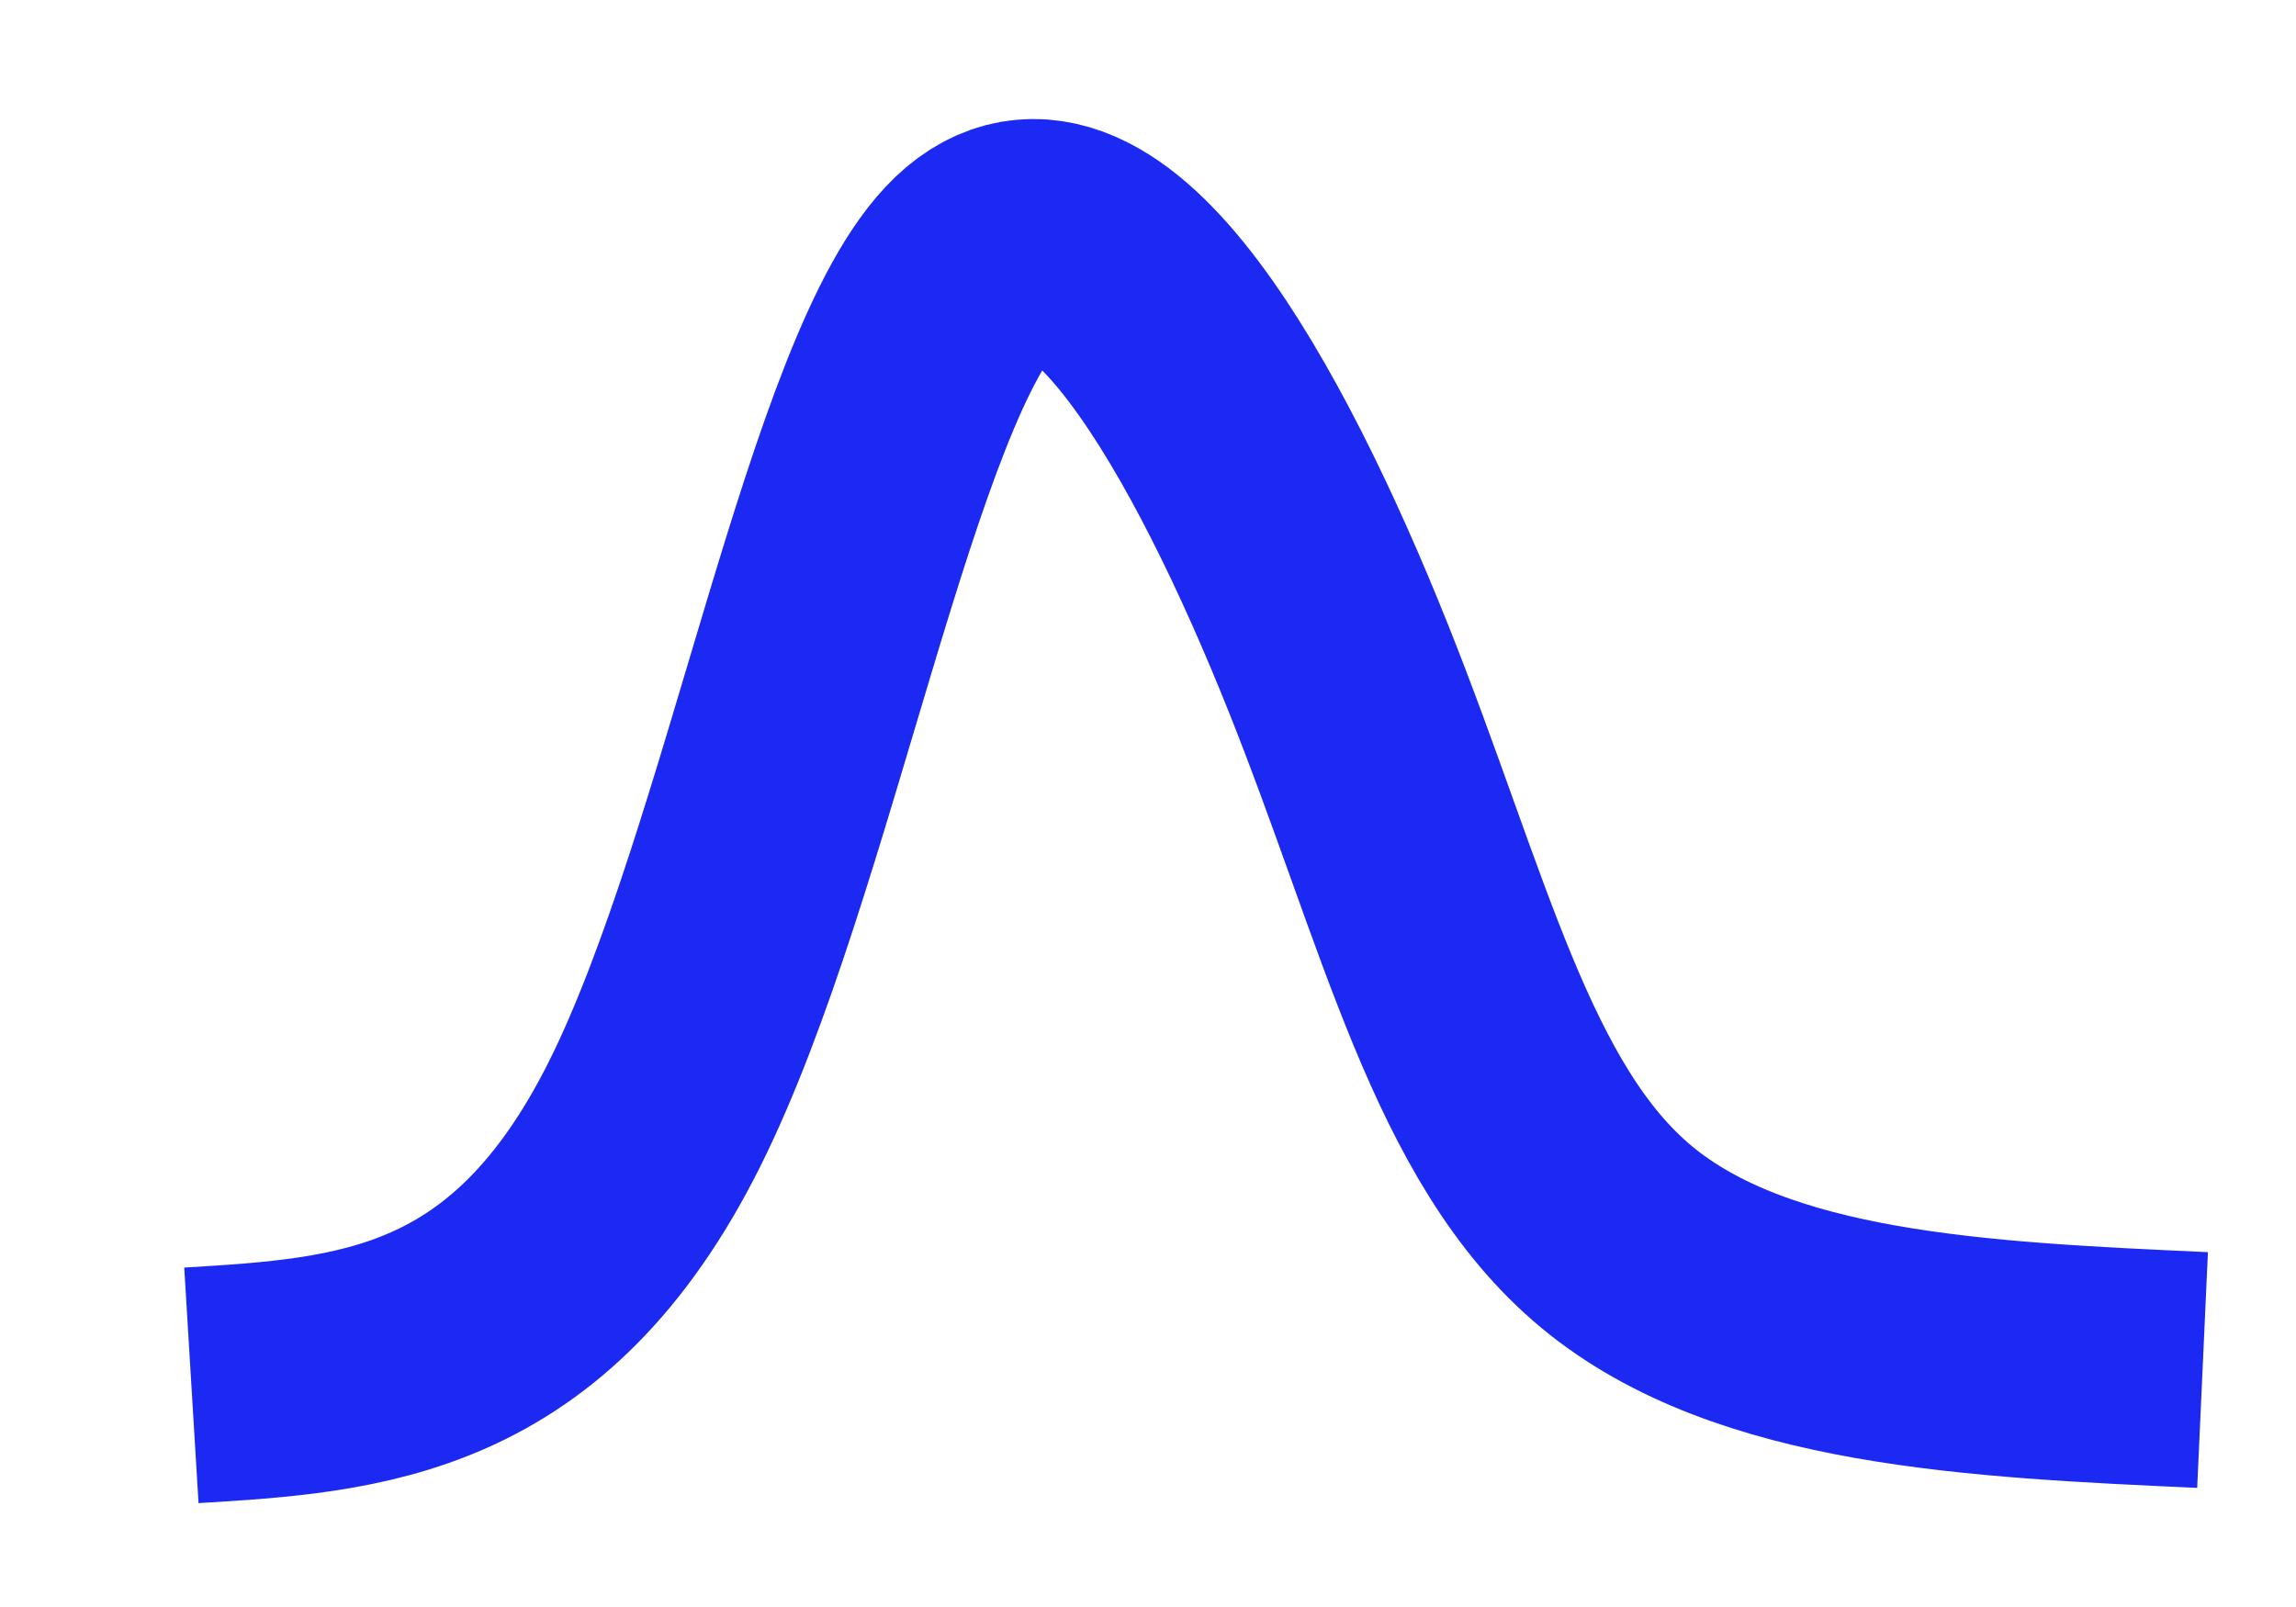 <?xml version="1.0" encoding="UTF-8" standalone="no"?>
<!-- Created with Inkscape (http://www.inkscape.org/) -->

<svg
   width="50.589mm"
   height="35.417mm"
   viewBox="0 0 50.589 35.417"
   version="1.1"
   id="svg1"
   inkscape:version="1.4.2 (ebf0e940, 2025-05-08)"
   sodipodi:docname="favicon.svg"
   inkscape:export-filename="favicon.png"
   inkscape:export-xdpi="96"
   inkscape:export-ydpi="96"
   xmlns:inkscape="http://www.inkscape.org/namespaces/inkscape"
   xmlns:sodipodi="http://sodipodi.sourceforge.net/DTD/sodipodi-0.dtd"
   xmlns="http://www.w3.org/2000/svg"
   xmlns:svg="http://www.w3.org/2000/svg">
  <sodipodi:namedview
     id="namedview1"
     pagecolor="#ffffff"
     bordercolor="#000000"
     borderopacity="0.25"
     inkscape:showpageshadow="2"
     inkscape:pageopacity="0.0"
     inkscape:pagecheckerboard="0"
     inkscape:deskcolor="#d1d1d1"
     inkscape:document-units="mm"
     inkscape:zoom="0.78216891"
     inkscape:cx="322.18105"
     inkscape:cy="248.66752"
     inkscape:window-width="1920"
     inkscape:window-height="1080"
     inkscape:window-x="1470"
     inkscape:window-y="0"
     inkscape:window-maximized="0"
     inkscape:current-layer="layer1" />
  <defs
     id="defs1">
    <inkscape:path-effect
       effect="bspline"
       id="path-effect1"
       is_visible="true"
       lpeversion="1.3"
       weight="33.333"
       steps="2"
       helper_size="0"
       apply_no_weight="true"
       apply_with_weight="true"
       only_selected="false"
       uniform="false" />
  </defs>
  <g
     inkscape:label="Layer 1"
     inkscape:groupmode="layer"
     id="layer1"
     transform="translate(-19.462,-82.454)">
    <path
       style="fill:none;fill-opacity:1;stroke:#0e1df2;stroke-width:5.2;stroke-dasharray:none;stroke-opacity:0.945"
       d="m 19.62,110.276 c 3.721,-0.226 7.442,-0.451 10.204,-5.976 2.763,-5.525 4.567,-16.349 7.104,-18.774 2.537,-2.424 5.807,3.552 7.949,8.908 2.142,5.356 3.157,10.092 6.145,12.572 2.988,2.481 7.949,2.706 12.911,2.932"
       id="path1"
       inkscape:path-effect="#path-effect1"
       inkscape:original-d="m 19.61959,110.27563 c 3.720957,-0.22551 7.441837,-0.45102 11.162869,-0.67654 1.804137,-10.824821 3.608166,-21.648989 5.412302,-32.473806 3.269997,5.9762 6.539798,11.952043 9.809796,17.928244 1.014826,4.735859 2.02959,9.471432 3.044417,14.207292 4.961376,0.22552 9.92255,0.45102 14.883827,0.67654"
       sodipodi:nodetypes="cccccc"
       transform="translate(4.059,2.706)" />
  </g>
</svg>
